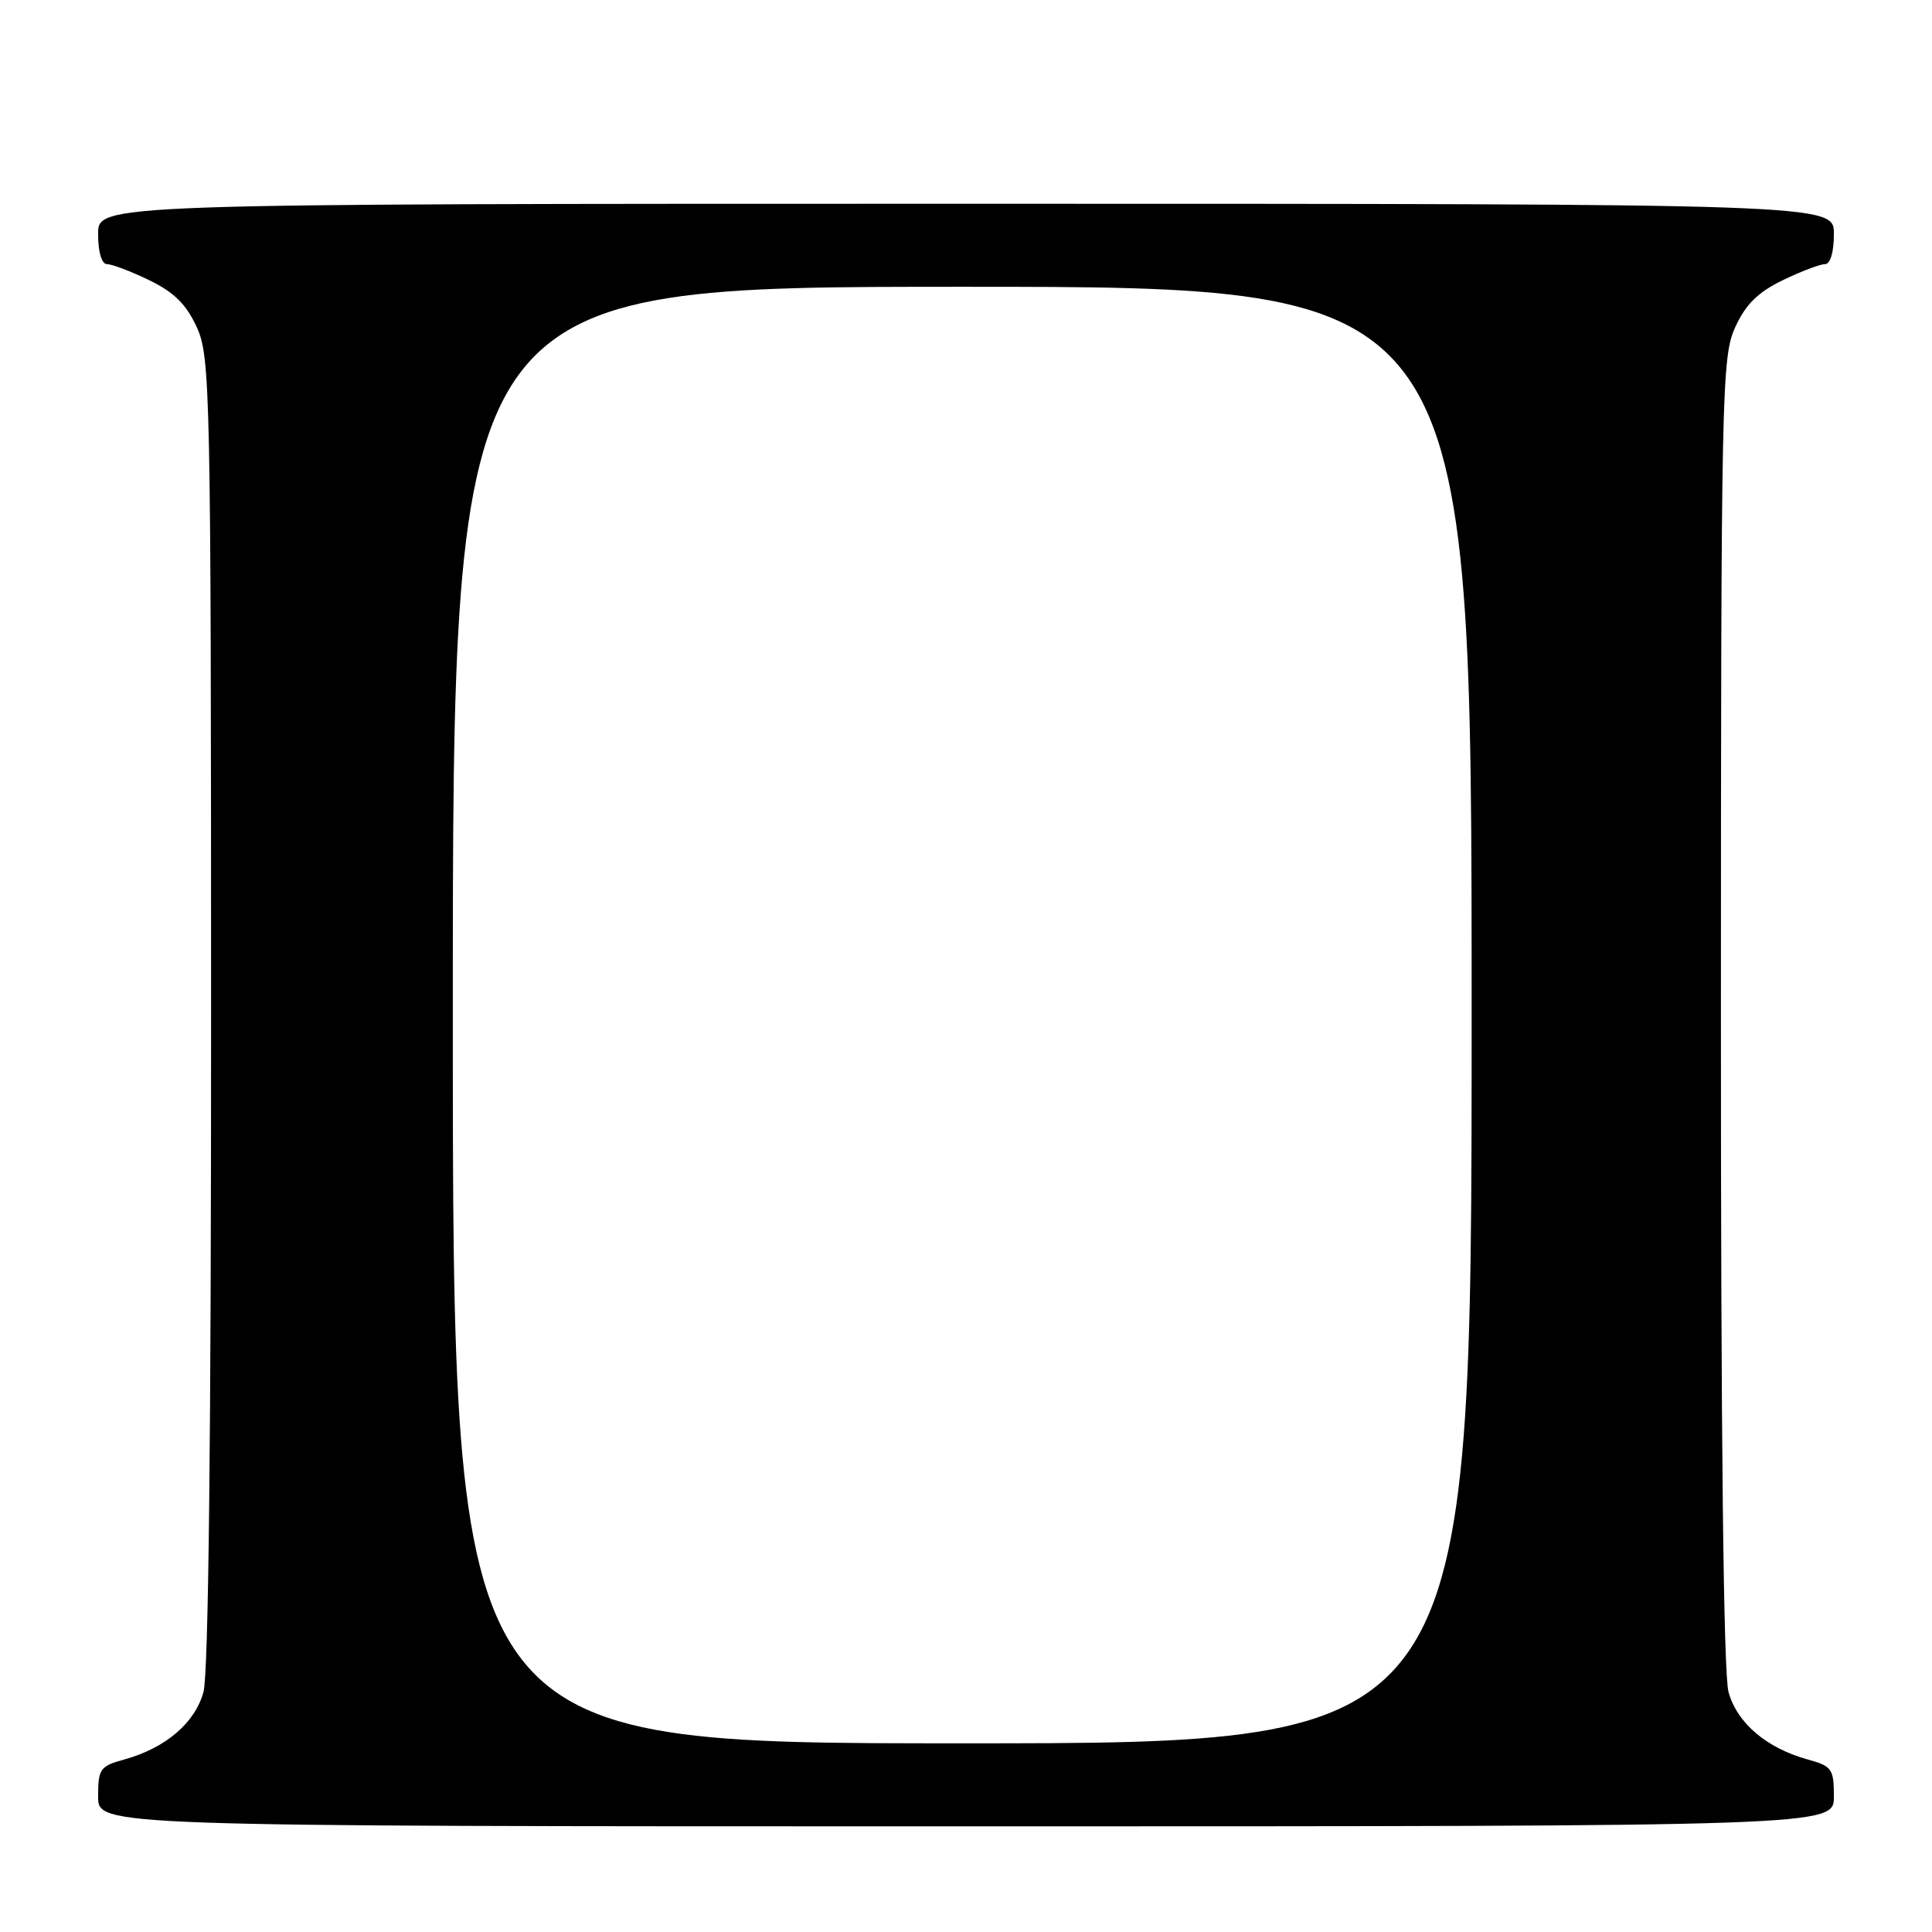 <?xml version="1.0" encoding="UTF-8" standalone="no"?>
<!DOCTYPE svg PUBLIC "-//W3C//DTD SVG 1.1//EN" "http://www.w3.org/Graphics/SVG/1.1/DTD/svg11.dtd" >
<svg xmlns="http://www.w3.org/2000/svg" xmlns:xlink="http://www.w3.org/1999/xlink" version="1.1" viewBox="0 0 256 256">
 <g >
 <path fill="currentColor"
d=" M 243.00 238.05 C 243.00 234.39 242.74 234.02 239.53 233.14 C 234.07 231.63 230.18 228.32 229.04 224.21 C 228.37 221.79 228.02 190.30 228.03 134.00 C 228.04 51.75 228.14 47.30 229.91 43.39 C 231.30 40.34 232.91 38.74 236.20 37.14 C 238.64 35.96 241.16 35.00 241.82 35.00 C 242.53 35.00 243.00 33.41 243.00 31.00 C 243.00 27.00 243.00 27.00 128.00 27.00 C 13.00 27.00 13.00 27.00 13.00 31.00 C 13.00 33.41 13.47 35.00 14.18 35.00 C 14.84 35.00 17.36 35.96 19.80 37.14 C 23.09 38.74 24.70 40.34 26.09 43.39 C 27.86 47.30 27.96 51.75 27.97 134.00 C 27.98 190.30 27.63 221.79 26.96 224.21 C 25.82 228.32 21.93 231.63 16.47 233.14 C 13.26 234.02 13.00 234.39 13.00 238.05 C 13.00 242.00 13.00 242.00 128.00 242.00 C 243.00 242.00 243.00 242.00 243.00 238.05 Z  M 60.00 134.50 C 60.00 38.00 60.00 38.00 127.50 38.00 C 195.00 38.00 195.00 38.00 195.00 134.50 C 195.00 231.00 195.00 231.00 127.50 231.00 C 60.00 231.00 60.00 231.00 60.00 134.50 Z "/>
</g>
</svg>